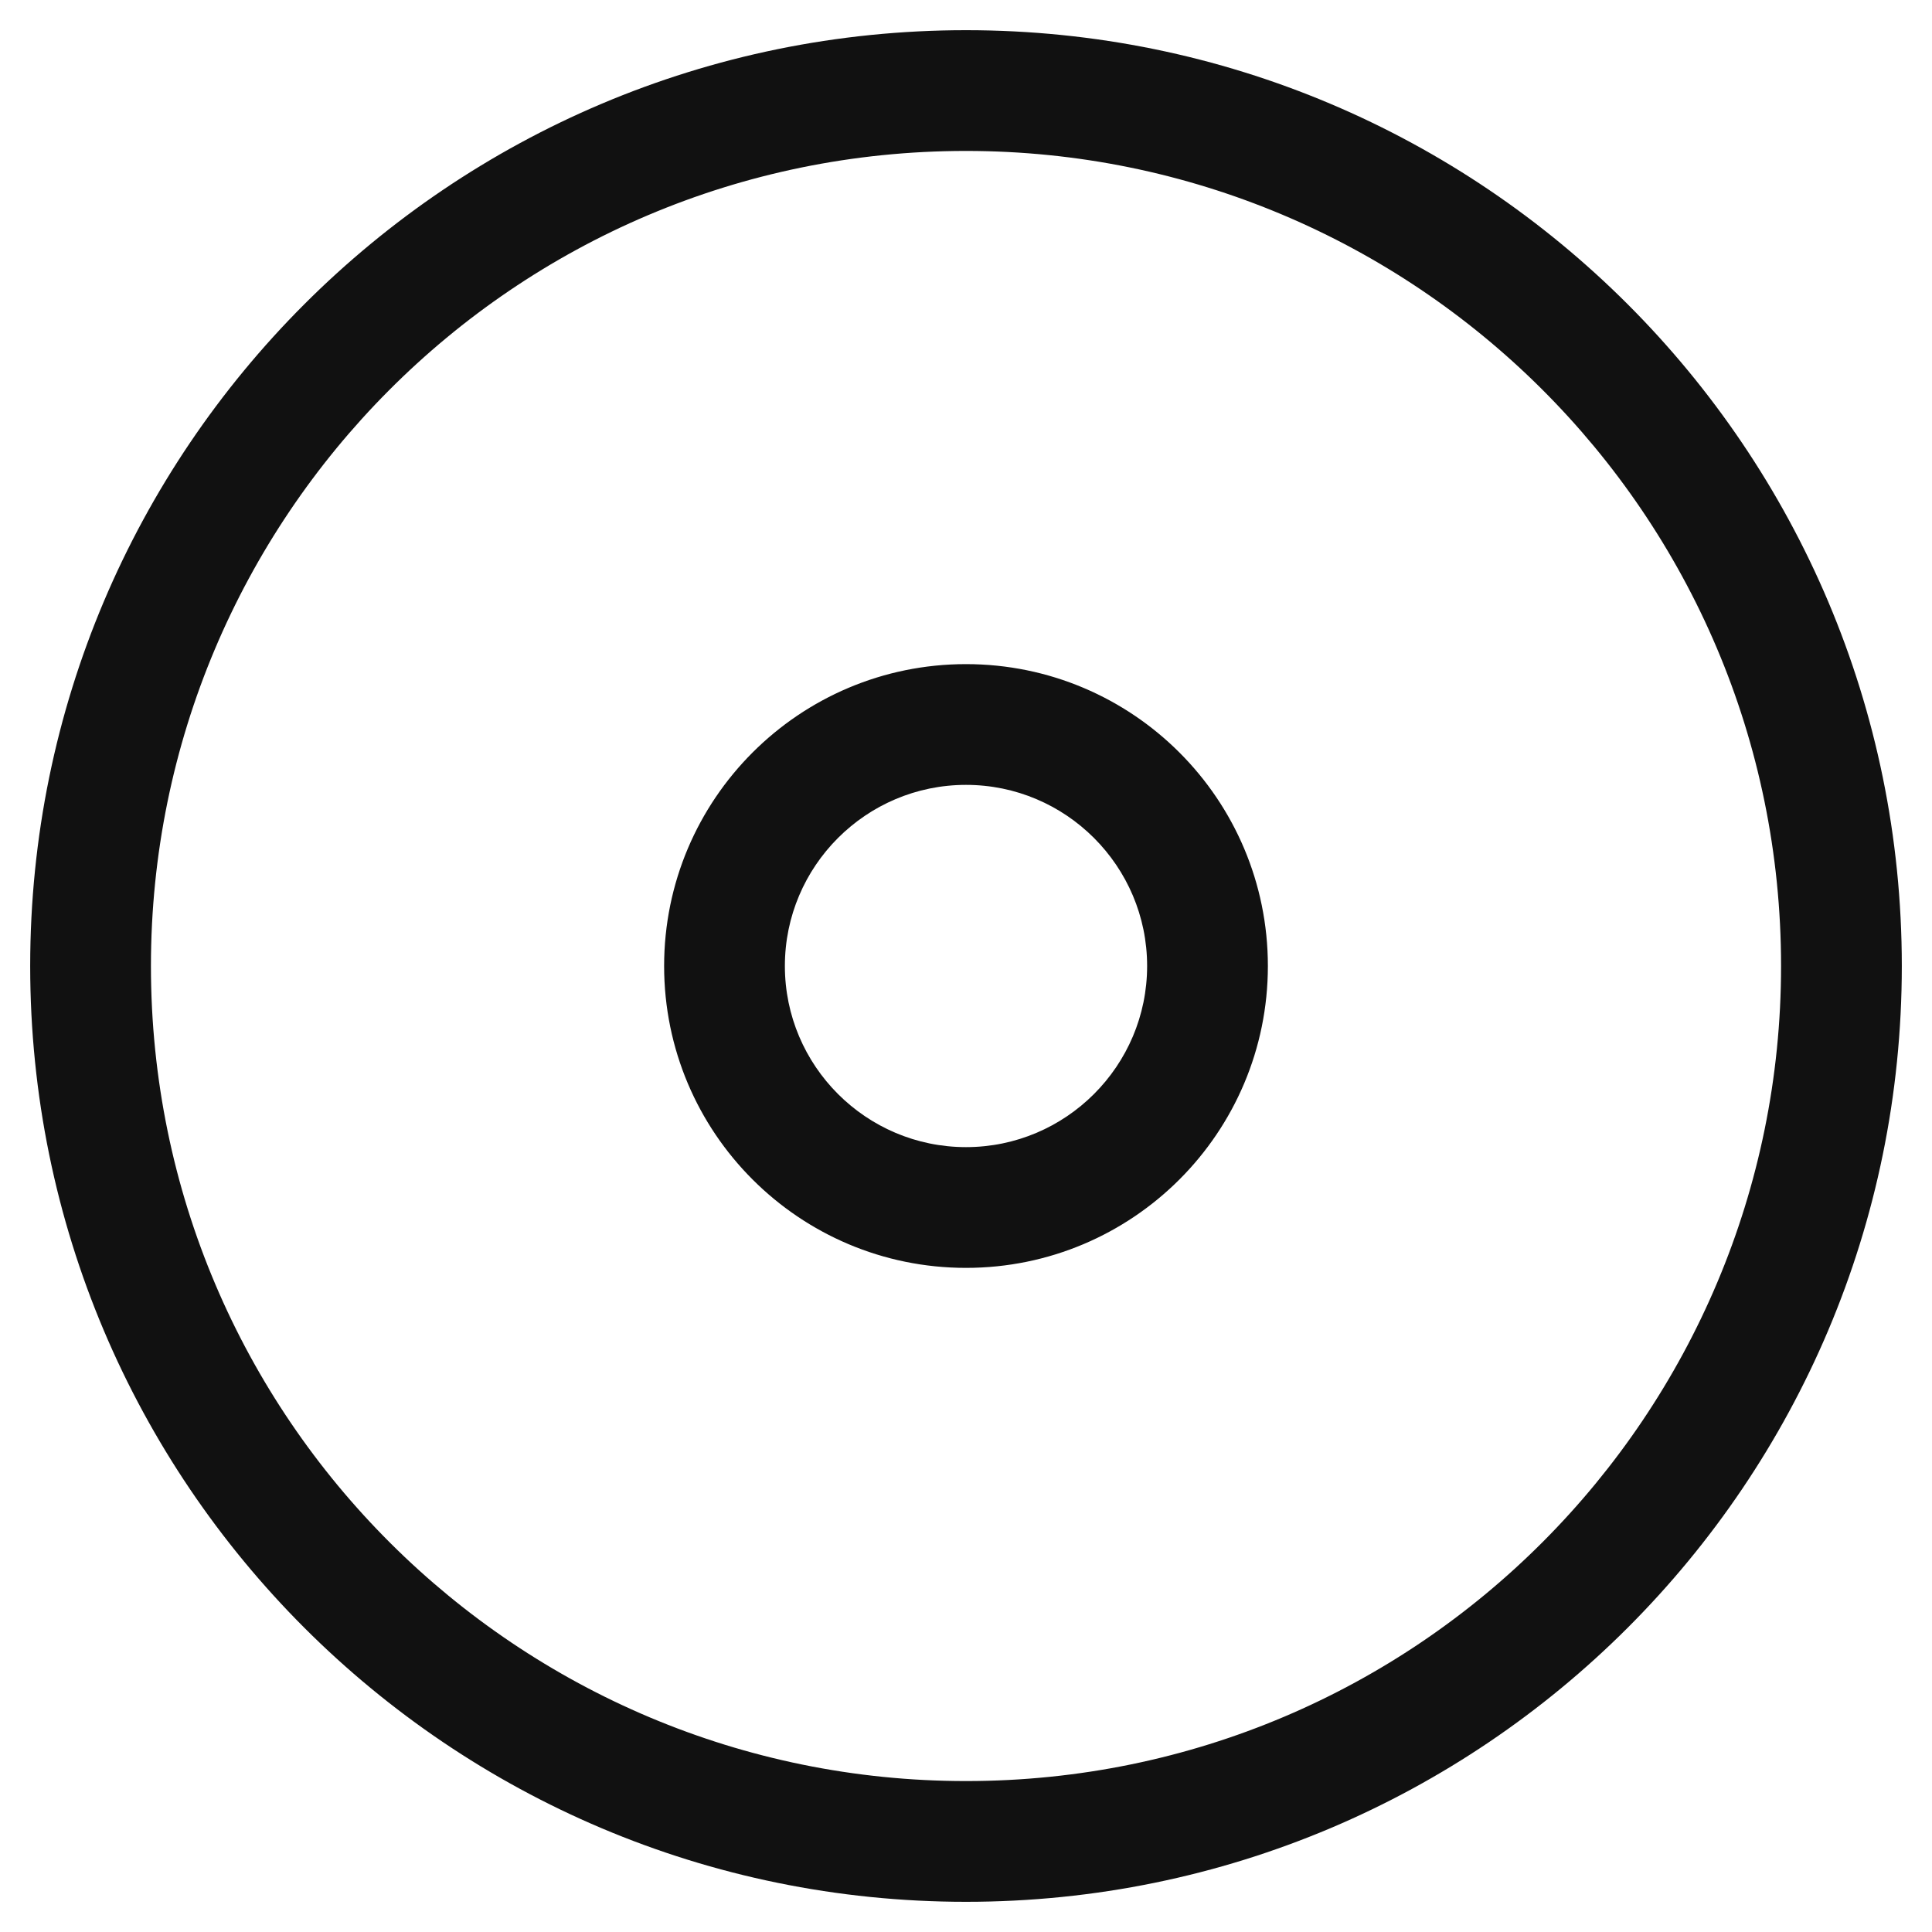 <svg xmlns="http://www.w3.org/2000/svg" viewBox="0 0 512 512" width="512" height="512"><title>dot circle</title><g class="nc-icon-wrapper" fill="#111111"><path d="M256 8C119.033 8 8 119.033 8 256s111.033 248 248 248 248-111.033 248-248S392.967 8 256 8zm0 464c-118.663 0-216-96.055-216-216 0-118.663 96.055-216 216-216 118.663 0 216 96.055 216 216 0 118.663-96.055 216-216 216zm0-296c-44.183 0-80 35.817-80 80s35.817 80 80 80 80-35.817 80-80-35.817-80-80-80zm0 128c-26.467 0-48-21.533-48-48s21.533-48 48-48 48 21.533 48 48-21.533 48-48 48z"/></g></svg>